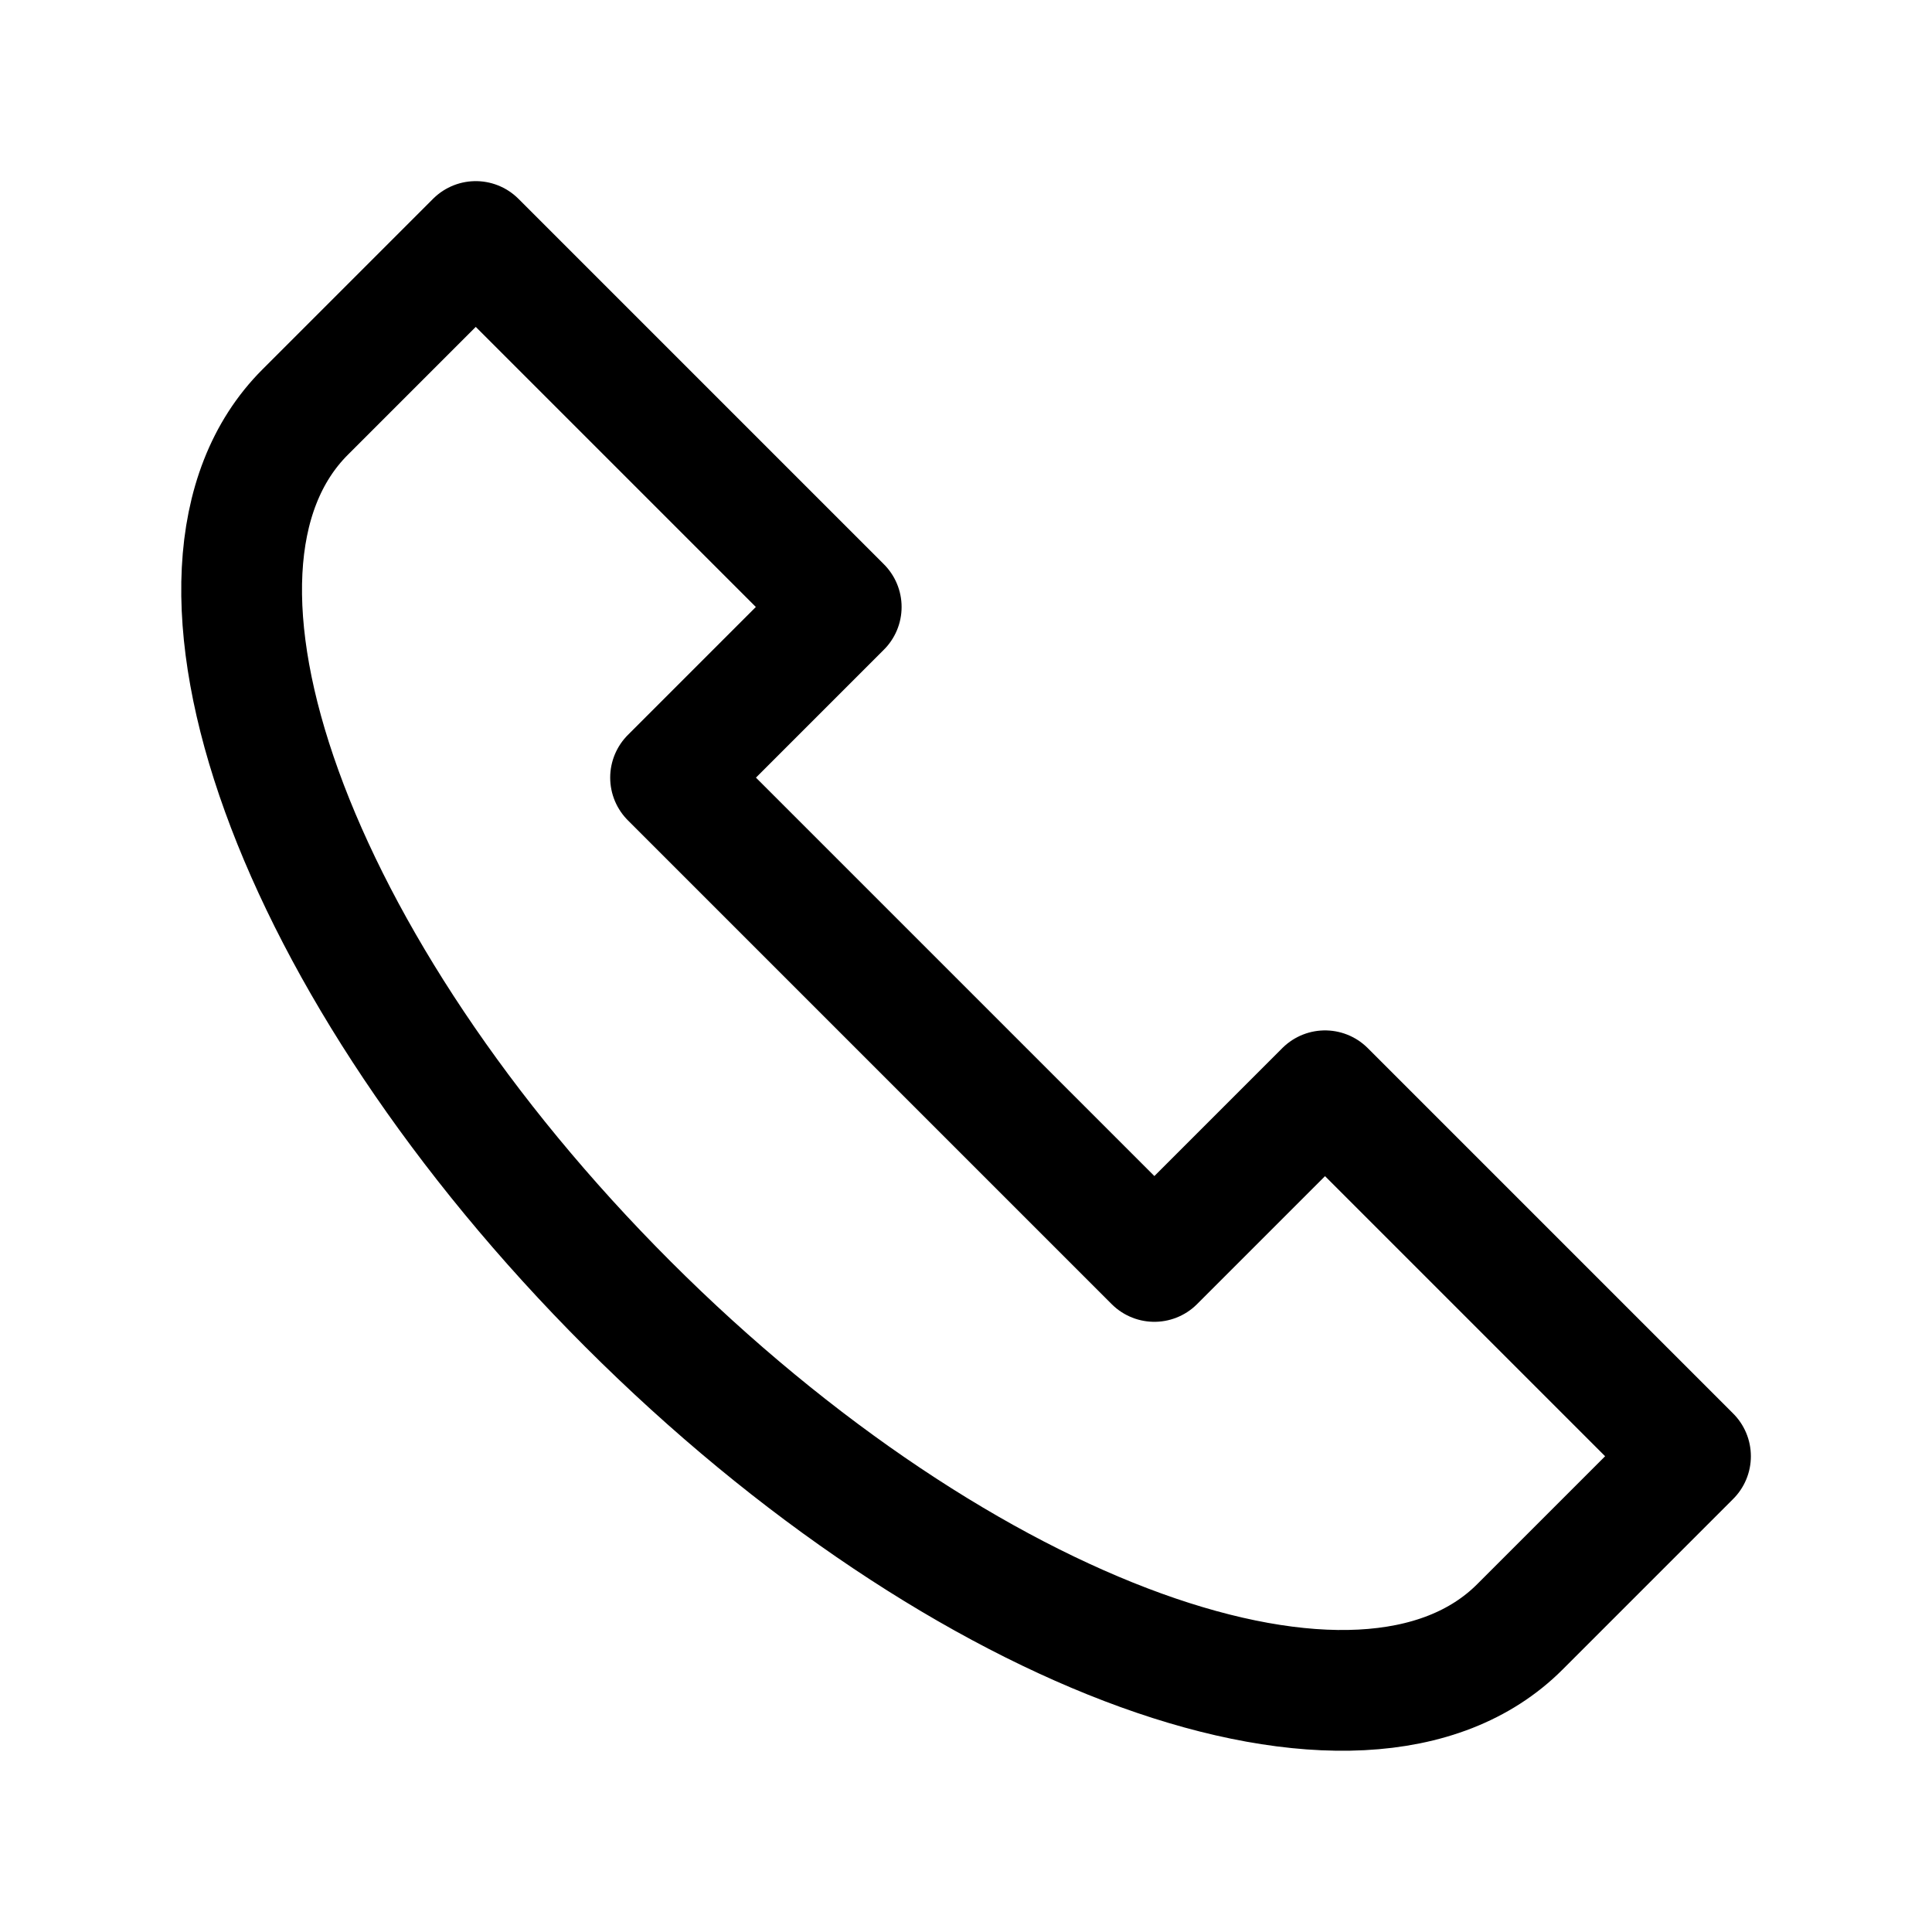 <svg width="24" height="24" viewBox="0 0 24 24" fill="none" xmlns="http://www.w3.org/2000/svg">
<path d="M16.46 13.55L14.34 15.67L8.33 9.66L10.45 7.54L5.91 3L3.79 5.12C1.84 7.07 3.63 12.03 7.8 16.2C11.97 20.37 16.93 22.16 18.88 20.21L21 18.09L16.46 13.55Z" stroke="black" stroke-width="1.5" stroke-miterlimit="10" stroke-linecap="round" stroke-linejoin="round"/>
</svg>

